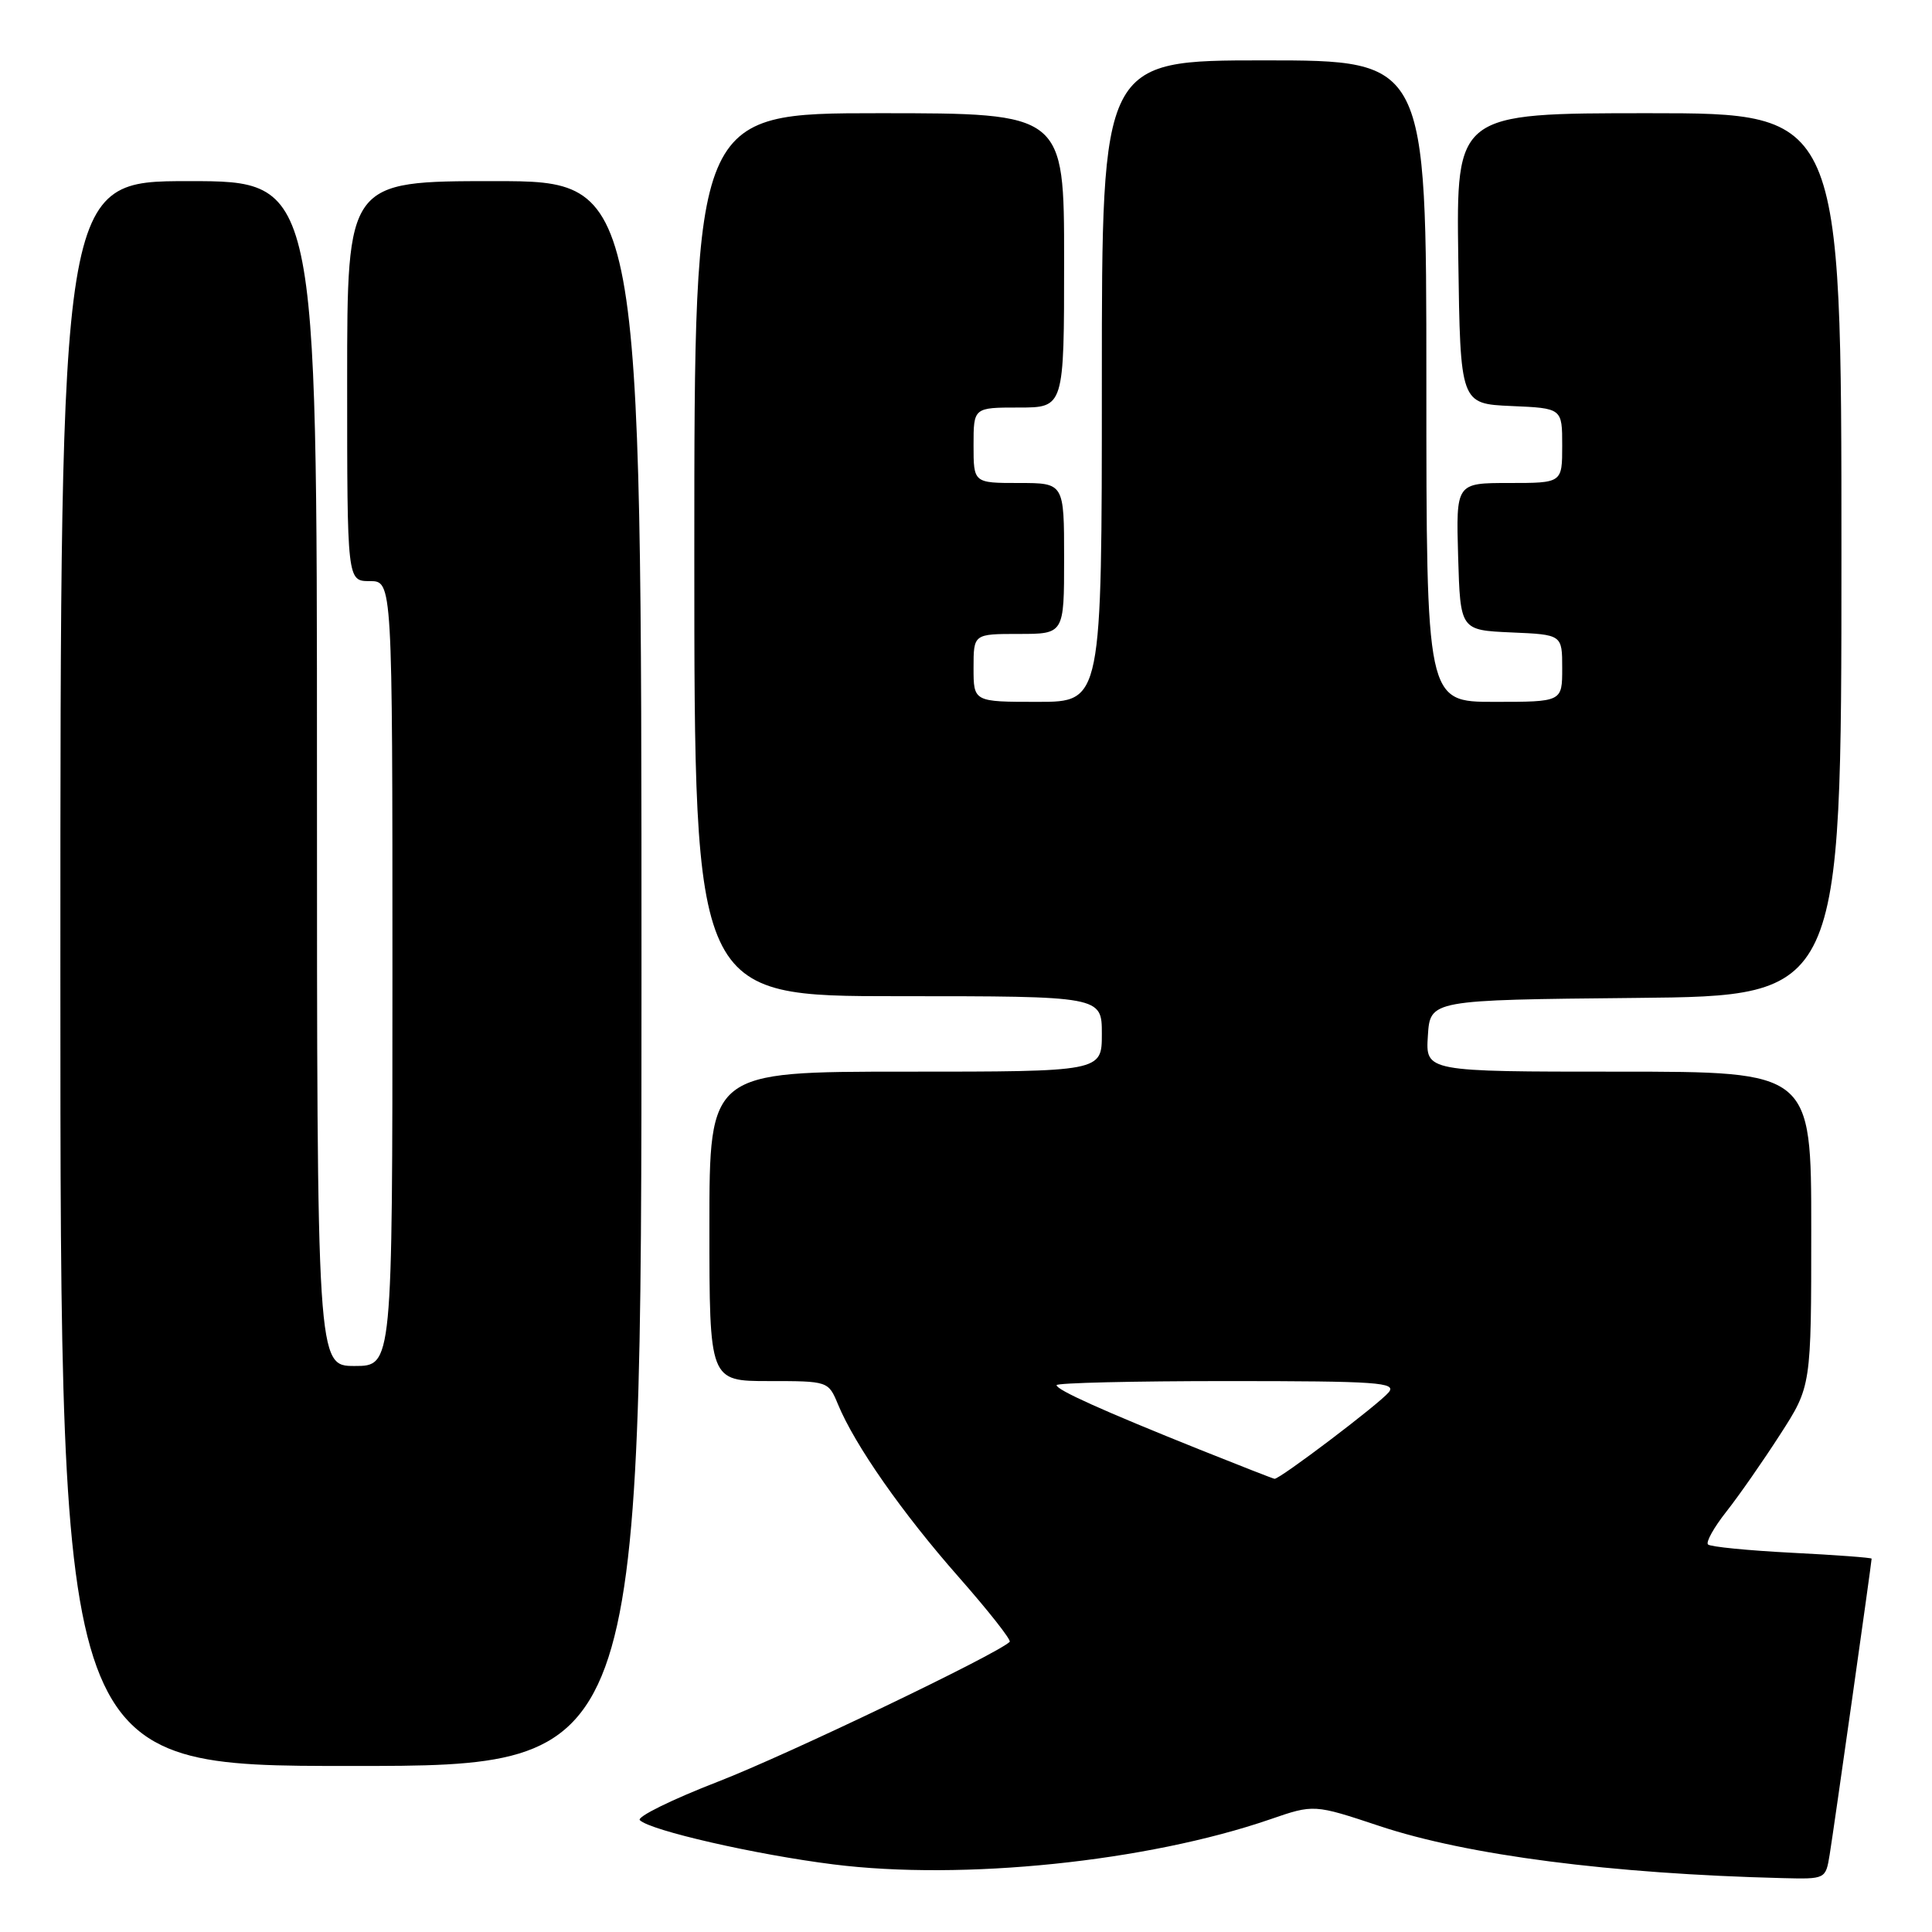 <?xml version="1.0" encoding="UTF-8" standalone="no"?>
<!DOCTYPE svg PUBLIC "-//W3C//DTD SVG 1.1//EN" "http://www.w3.org/Graphics/SVG/1.1/DTD/svg11.dtd" >
<svg xmlns="http://www.w3.org/2000/svg" xmlns:xlink="http://www.w3.org/1999/xlink" version="1.1" viewBox="0 0 256 256">
 <g >
 <path fill="currentColor"
d=" M 242.44 245.75 C 242.96 242.59 248.00 207.02 248.00 206.53 C 248.00 206.40 243.25 206.04 237.44 205.75 C 231.63 205.45 226.62 204.96 226.32 204.65 C 226.01 204.34 227.11 202.38 228.75 200.30 C 230.40 198.21 233.60 193.62 235.87 190.09 C 240.00 183.69 240.00 183.69 240.00 162.84 C 240.00 142.00 240.00 142.00 214.45 142.00 C 188.89 142.00 188.89 142.00 189.20 137.25 C 189.50 132.50 189.50 132.50 216.75 132.23 C 244.00 131.97 244.00 131.97 244.00 73.48 C 244.00 15.00 244.00 15.00 218.48 15.00 C 192.96 15.00 192.96 15.00 193.23 34.25 C 193.50 53.50 193.50 53.50 200.25 53.80 C 207.00 54.09 207.00 54.09 207.00 59.05 C 207.00 64.00 207.00 64.00 199.96 64.00 C 192.93 64.00 192.93 64.00 193.21 73.75 C 193.50 83.50 193.50 83.50 200.25 83.80 C 207.00 84.09 207.00 84.09 207.00 88.55 C 207.00 93.00 207.00 93.00 198.00 93.00 C 189.00 93.00 189.00 93.00 189.00 50.50 C 189.00 8.00 189.00 8.00 167.50 8.00 C 146.00 8.00 146.00 8.00 146.00 50.50 C 146.00 93.00 146.00 93.00 137.50 93.00 C 129.00 93.00 129.00 93.00 129.00 88.50 C 129.00 84.00 129.00 84.00 135.00 84.00 C 141.00 84.00 141.00 84.00 141.00 74.00 C 141.00 64.00 141.00 64.00 135.00 64.00 C 129.00 64.00 129.00 64.00 129.00 59.00 C 129.00 54.00 129.00 54.00 135.00 54.00 C 141.00 54.00 141.00 54.00 141.00 34.50 C 141.00 15.00 141.00 15.00 116.50 15.00 C 92.00 15.00 92.00 15.00 92.00 73.50 C 92.00 132.00 92.00 132.00 119.00 132.00 C 146.00 132.00 146.00 132.00 146.00 137.00 C 146.00 142.00 146.00 142.00 120.00 142.00 C 94.00 142.00 94.00 142.00 94.00 162.50 C 94.00 183.00 94.00 183.00 101.88 183.00 C 109.74 183.00 109.76 183.01 111.04 186.09 C 113.27 191.49 119.58 200.51 127.01 208.94 C 130.97 213.44 134.02 217.31 133.79 217.55 C 132.17 219.17 104.28 232.54 95.16 236.07 C 89.02 238.45 84.35 240.75 84.78 241.18 C 86.15 242.55 100.13 245.75 110.42 247.04 C 127.57 249.20 151.99 246.68 168.30 241.07 C 174.10 239.07 174.10 239.07 182.80 241.96 C 194.43 245.83 213.45 248.29 236.20 248.86 C 241.90 249.00 241.91 249.00 242.44 245.75 Z  M 85.00 129.00 C 85.00 24.00 85.00 24.00 65.50 24.00 C 46.00 24.00 46.00 24.00 46.00 50.50 C 46.00 77.00 46.00 77.00 49.00 77.00 C 52.00 77.00 52.00 77.00 52.00 129.00 C 52.00 181.00 52.00 181.00 47.00 181.00 C 42.00 181.00 42.00 181.00 42.00 102.50 C 42.00 24.00 42.00 24.00 25.00 24.00 C 8.00 24.00 8.00 24.00 8.00 129.00 C 8.00 234.00 8.00 234.00 46.50 234.00 C 85.00 234.00 85.00 234.00 85.00 129.00 Z  M 159.00 192.09 C 146.06 186.90 140.00 184.17 140.00 183.54 C 140.00 183.24 150.18 183.00 162.62 183.00 C 182.55 183.00 185.10 183.18 184.01 184.49 C 182.71 186.06 169.53 196.04 168.88 195.95 C 168.67 195.92 164.22 194.18 159.00 192.09 Z "/>
</g>
</svg>